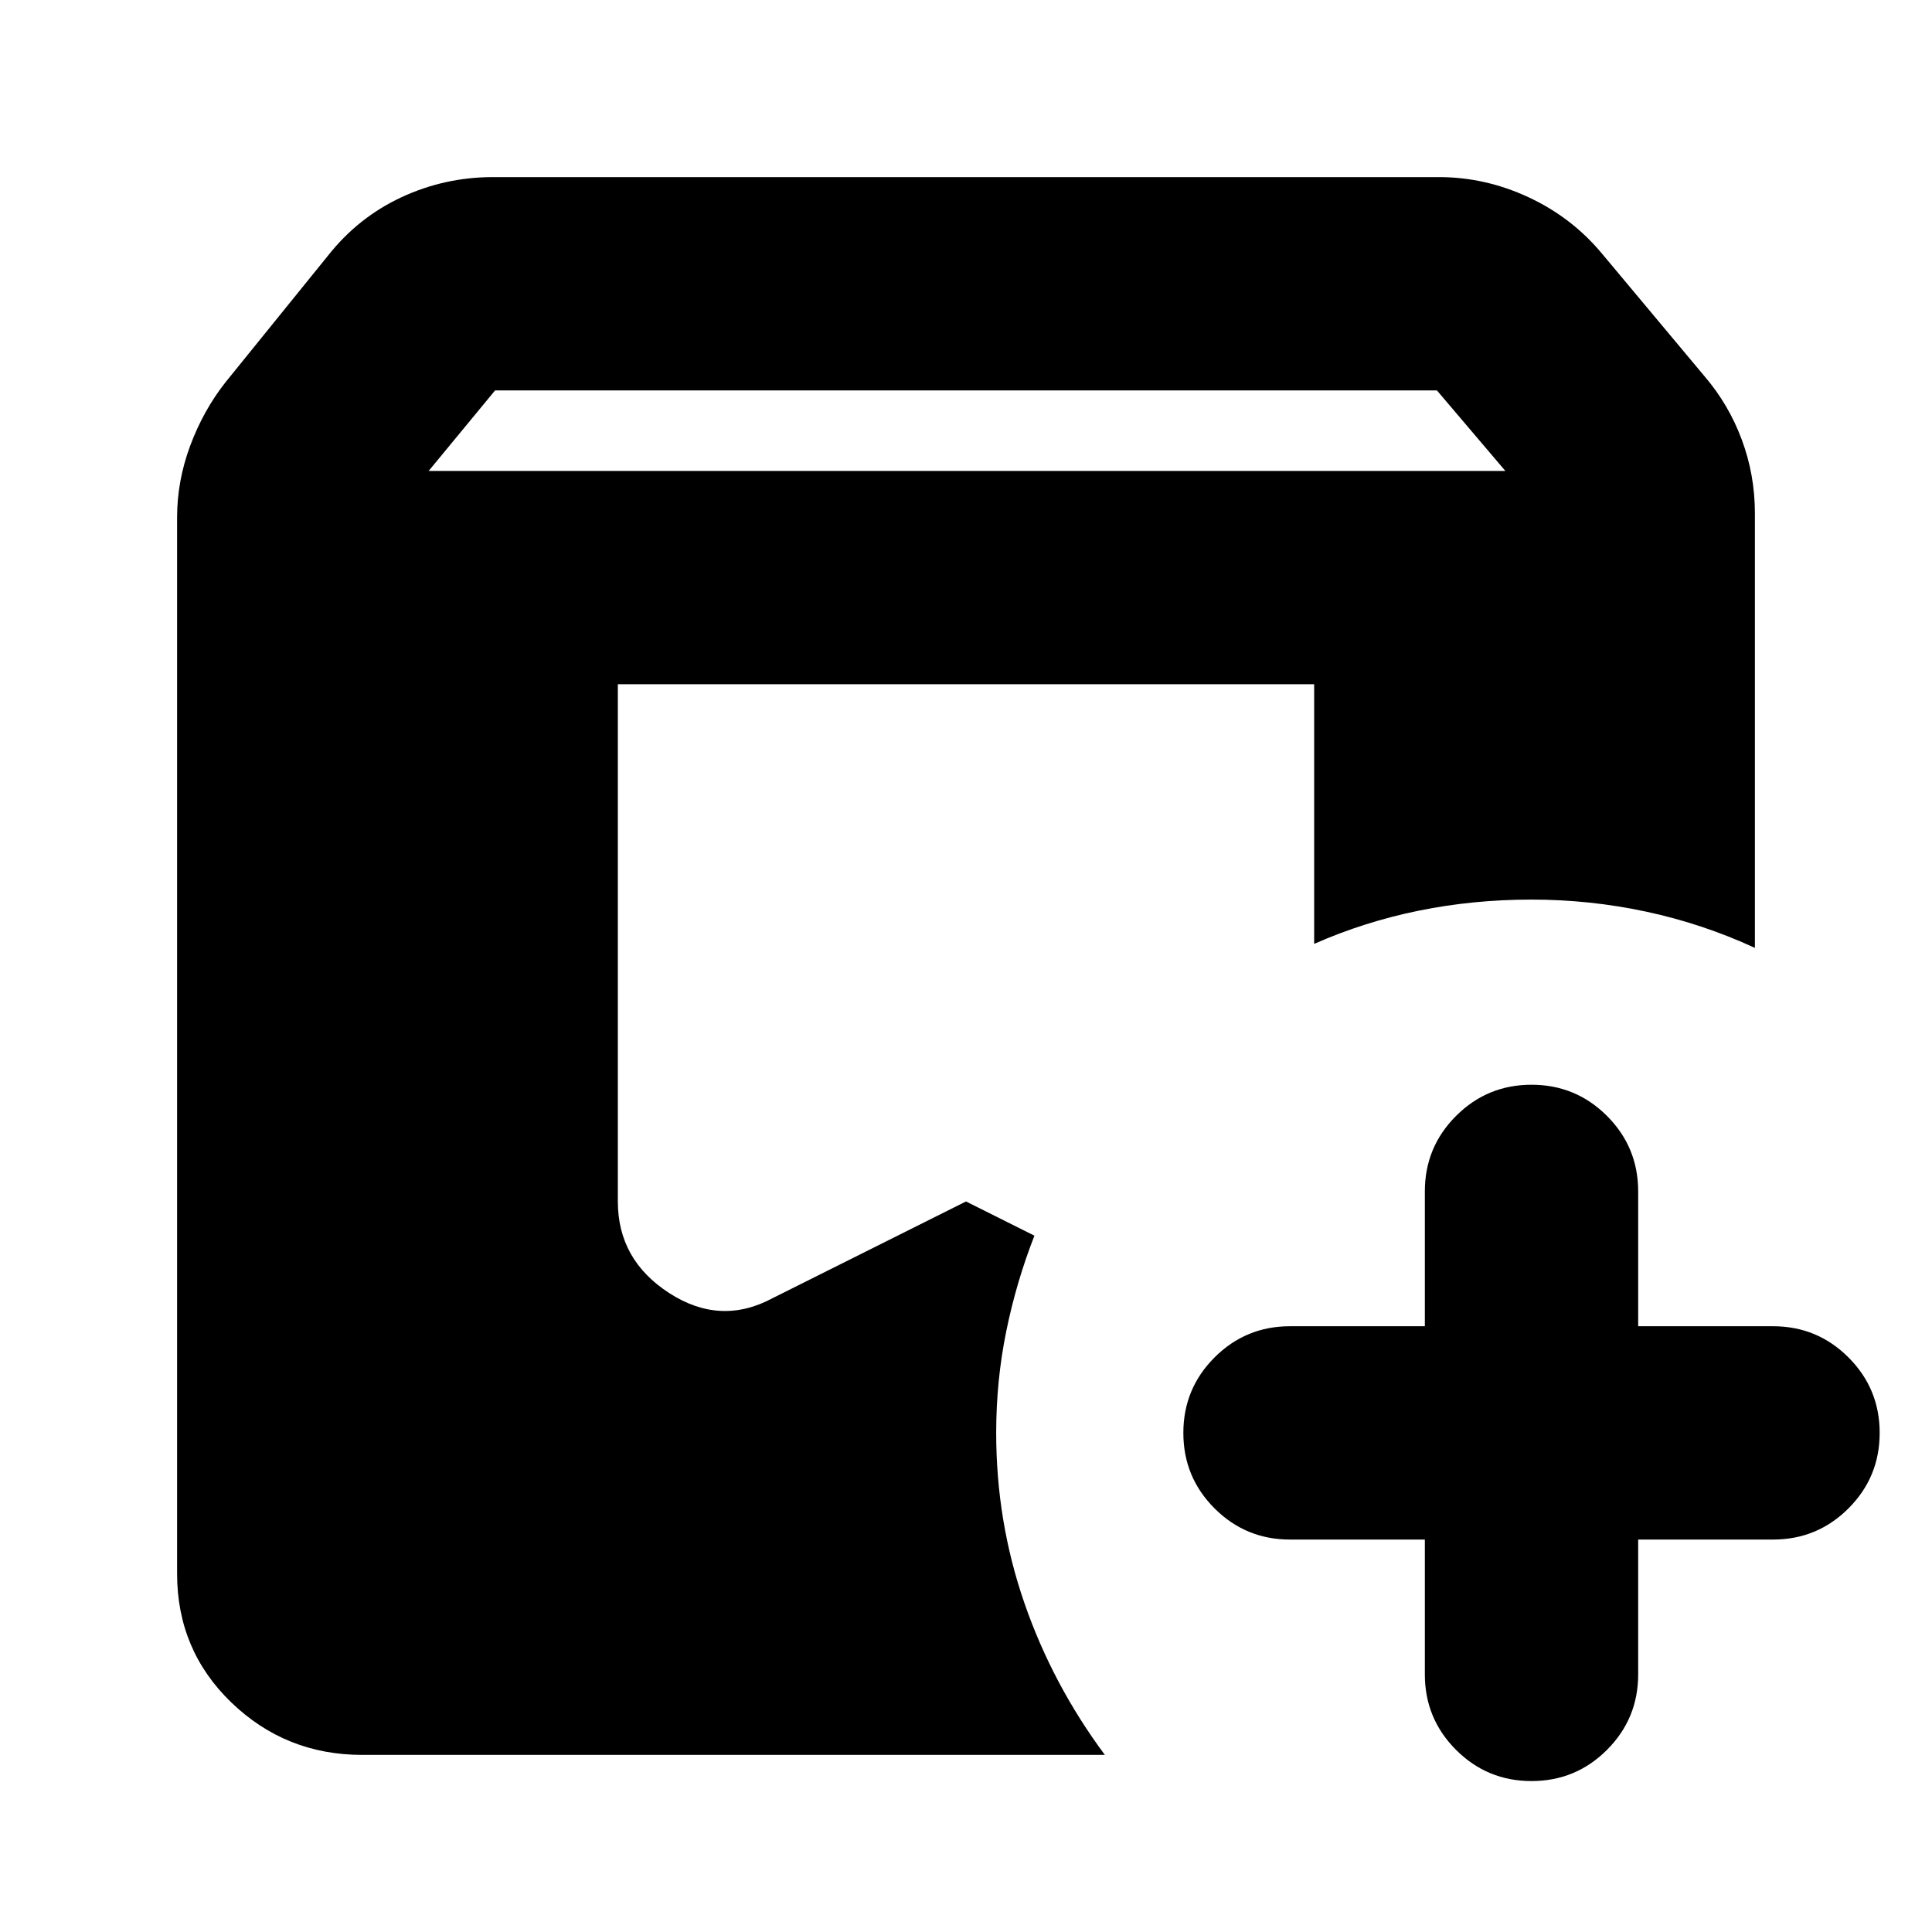 <svg xmlns="http://www.w3.org/2000/svg" height="24" viewBox="0 -960 960 960" width="24"><path d="M180-88q-38 0-65-26t-27-64v-525q0-18 6.5-35.5T112-770l51-63q15-19 36.5-29t45.5-10h470q23 0 44.5 10t36.5 28l51 61q12 14 18.5 31.5T872-705v216q-26-12-54-18t-57-6q-29 0-56 5.5T653-491v-129H307v257q0 29 25.5 45.5T384-315l96-48 34 17q-9 23-14 47.5t-5 50.5q0 44 14 84.5T549-88H180Zm528-107h-67q-22 0-37.5-15.5T588-248q0-22 15.5-37.5T641-301h67v-67q0-22 15.5-37.5T761-421q22 0 37.5 15.5T814-368v67h67q22 0 37.5 15.5T934-248q0 22-15.5 37.5T881-195h-67v67q0 22-15.5 37.5T761-75q-22 0-37.5-15.5T708-128v-67ZM213-726h535l-34-40H246l-33 40Z"/></svg>